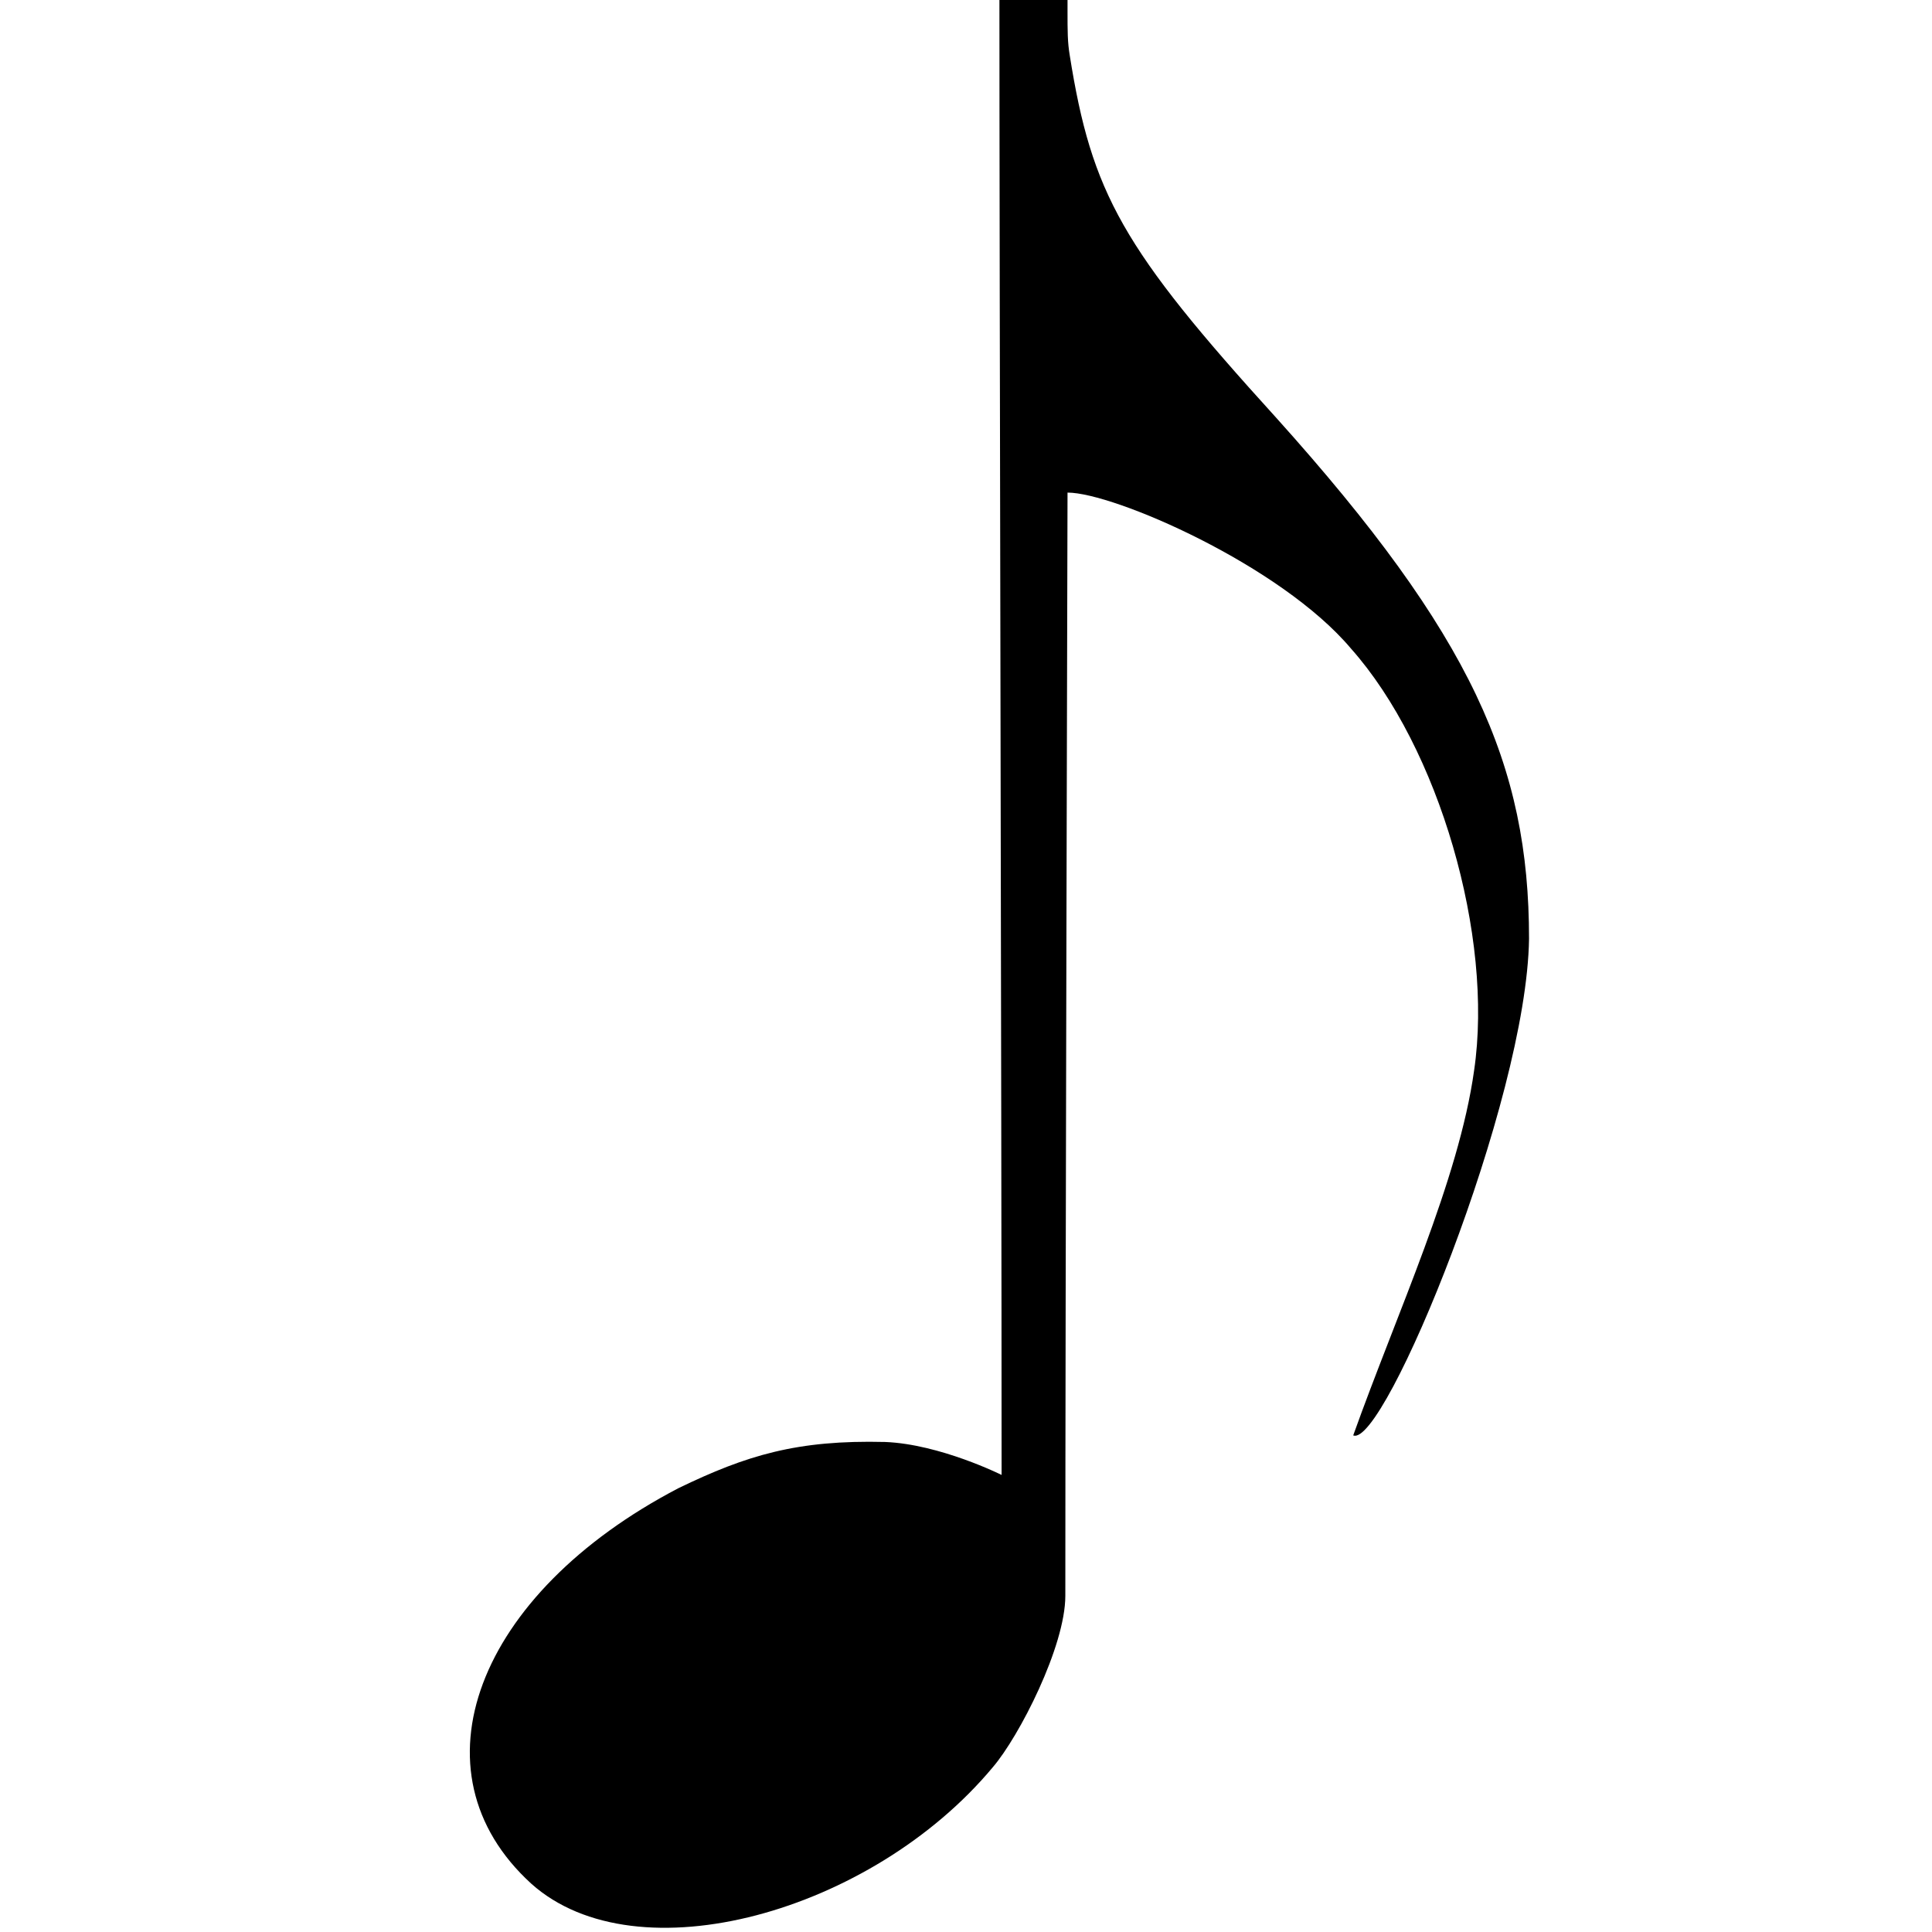 <?xml version="1.0" ?>
<svg viewBox="0 0 1000 1000" xmlns="http://www.w3.org/2000/svg">
    <path d="
        m 275 975
        c -63.7 -58.013 -28.438 -150.15 76.213 -204.75
        c 35.263 -17.062 61.425 -25.025 106.925 -23.887
        c 28.438 1.137 60.288 17.062 60.288 17.062
        c 0 -205.887 -1.137 -594.913 -1.137 -786.013
        c 11.375 0 19.337 -1.137 35.263 -1.137
        c 0 11.375 0 20.475 0 29.575
        c 0 10.238 0 15.925 1.137 22.75
        c 11.375 71.662 27.3 100.1 106.925 187.688
        c 101.237 112.612 130.812 179.725 130.812 269.587
        c -1.137 84.175 -75.075 263.9 -91 257.075
        c 22.75 -63.7 54.6 -131.95 62.562 -188.825
        c 10.238 -69.388 -18.2 -167.213 -63.7 -218.4
        c -36.4 -43.225 -122.85 -80.763 -146.738 -80.763
        c 0 0 -1.137 414.05 -1.137 571.025
        c 0 26.163 -23.887 72.8 -37.538 88.725
        c -62.562 75.075 -184.275 109.2 -238.875 60.288
        z
    "/>
</svg>